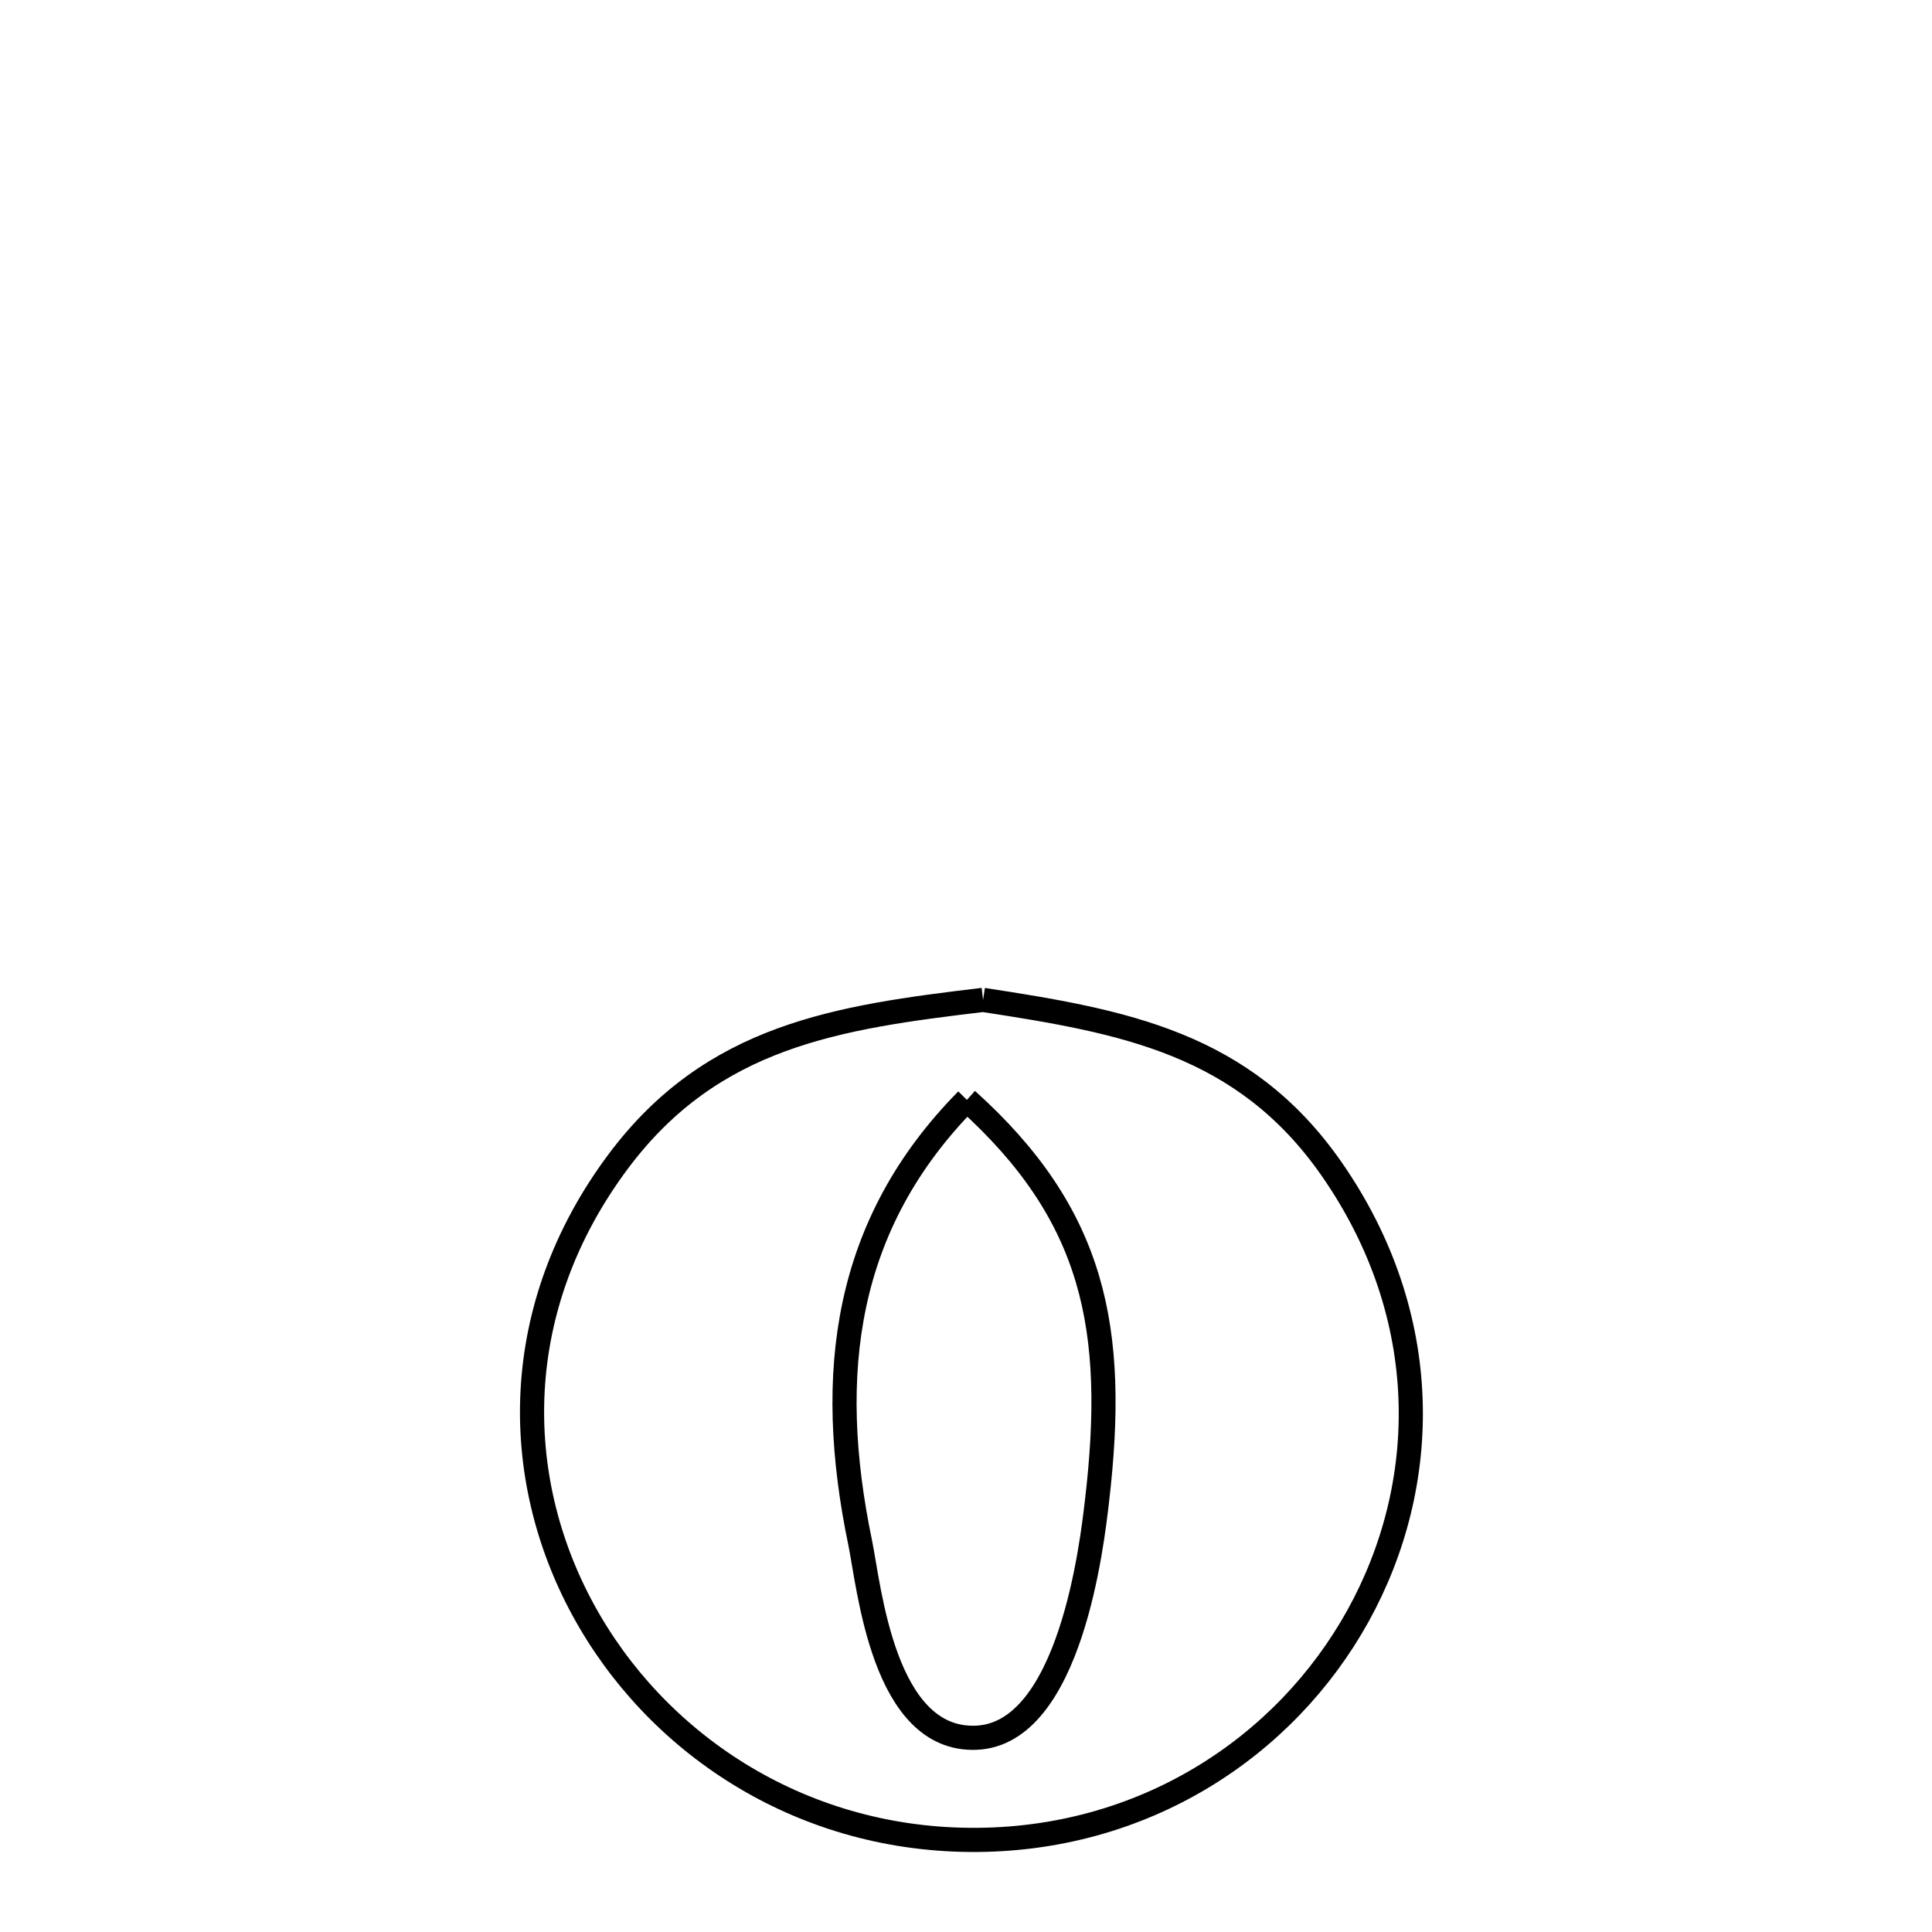 <svg xmlns="http://www.w3.org/2000/svg" viewBox="0.0 0.0 24.0 24.0" height="200px" width="200px"><path fill="none" stroke="black" stroke-width=".3" stroke-opacity="1.0"  filling="0" d="M12.212 12.421 L12.212 12.421 C13.955 12.688 15.449 12.955 16.538 14.516 C17.818 16.352 17.772 18.444 16.869 20.074 C15.966 21.704 14.205 22.871 12.055 22.856 C9.908 22.841 8.137 21.642 7.242 19.994 C6.346 18.346 6.325 16.247 7.676 14.433 C8.849 12.859 10.407 12.636 12.212 12.421 L12.212 12.421"></path>
<path fill="none" stroke="black" stroke-width=".3" stroke-opacity="1.0"  filling="0" d="M12.011 13.663 L12.011 13.663 C13.594 15.089 13.881 16.497 13.626 18.658 C13.569 19.139 13.303 21.541 12.125 21.587 C10.971 21.631 10.798 19.71 10.685 19.162 C10.248 17.059 10.491 15.203 12.011 13.663 L12.011 13.663"></path></svg>